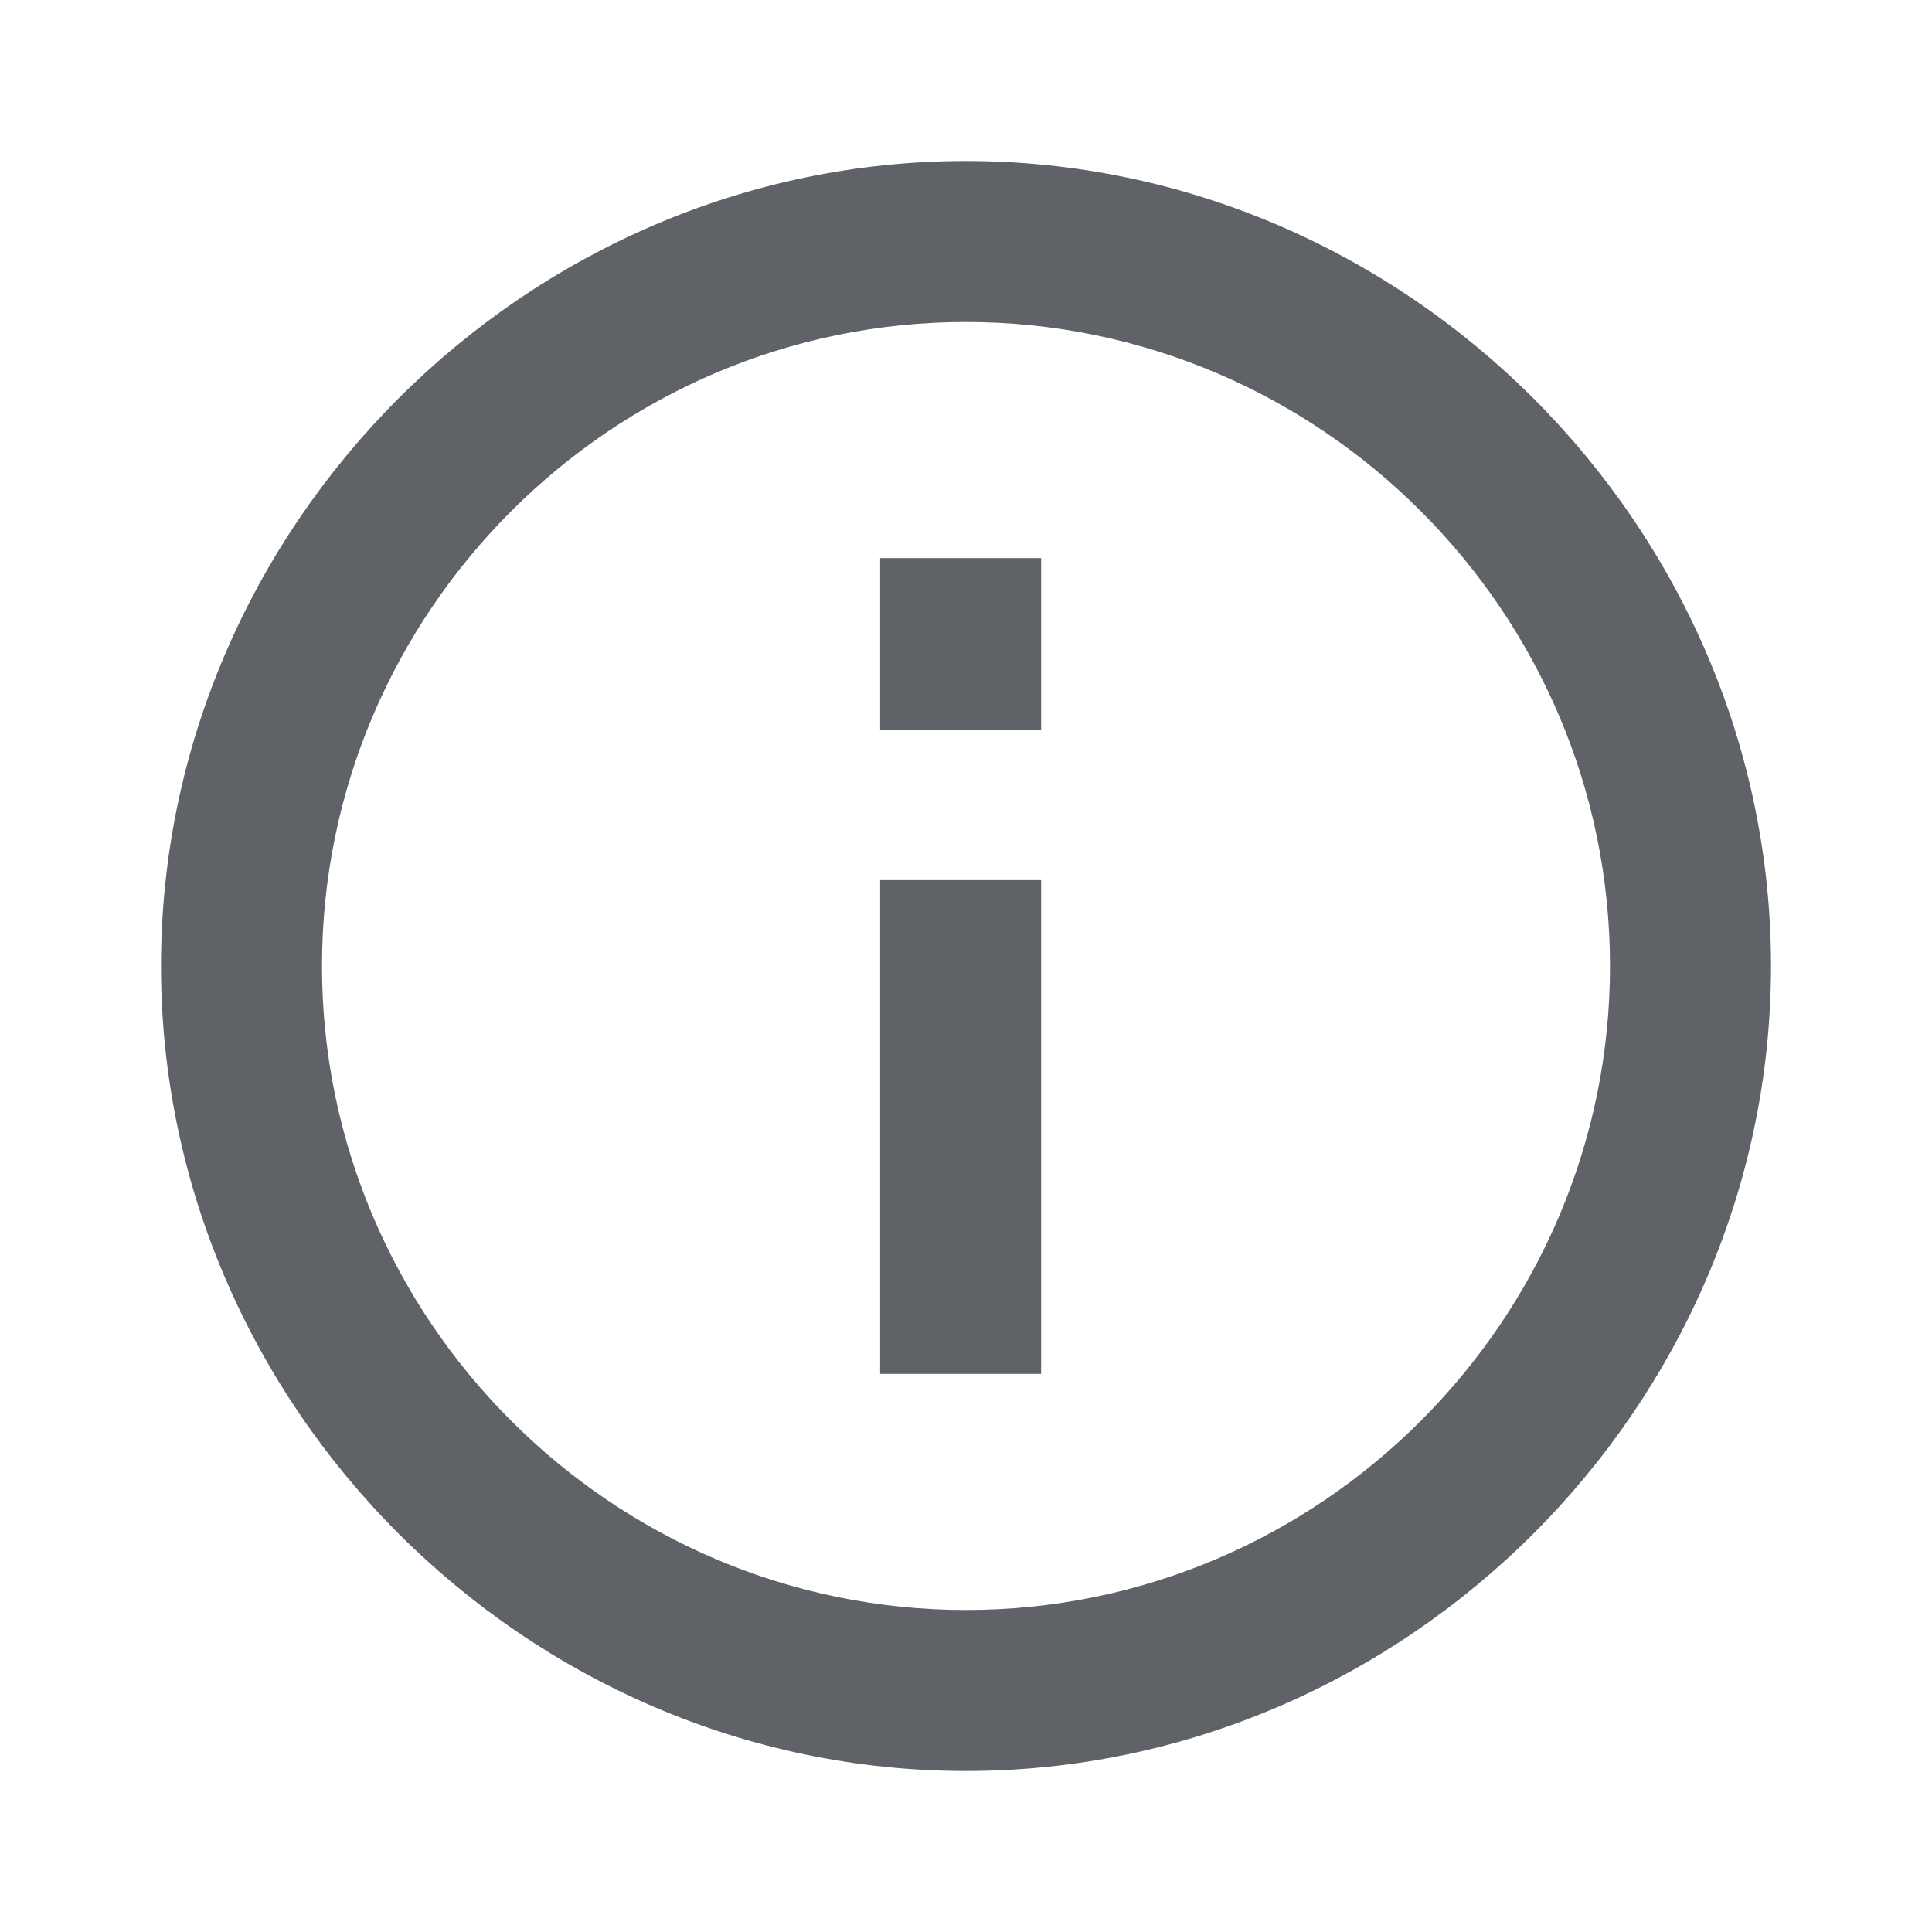 <svg width="18" height="18" viewBox="0 0 18 18" fill="none" xmlns="http://www.w3.org/2000/svg">
<path d="M8.2 12.8H9.7V8.2H8.2V12.8ZM9 1.5C4.9 1.5 1.5 4.9 1.5 9C1.5 13.1 4.9 16.5 9 16.5C13.1 16.5 16.5 13.1 16.5 9C16.5 4.9 13.1 1.5 9 1.5ZM9 15C5.7 15 3 12.3 3 9C3 5.7 5.7 3 9 3C12.3 3 15 5.7 15 9C15 12.3 12.3 15 9 15ZM8.2 6.8H9.7V5.2H8.2V6.8Z" fill="#5F6368"/>
</svg>

